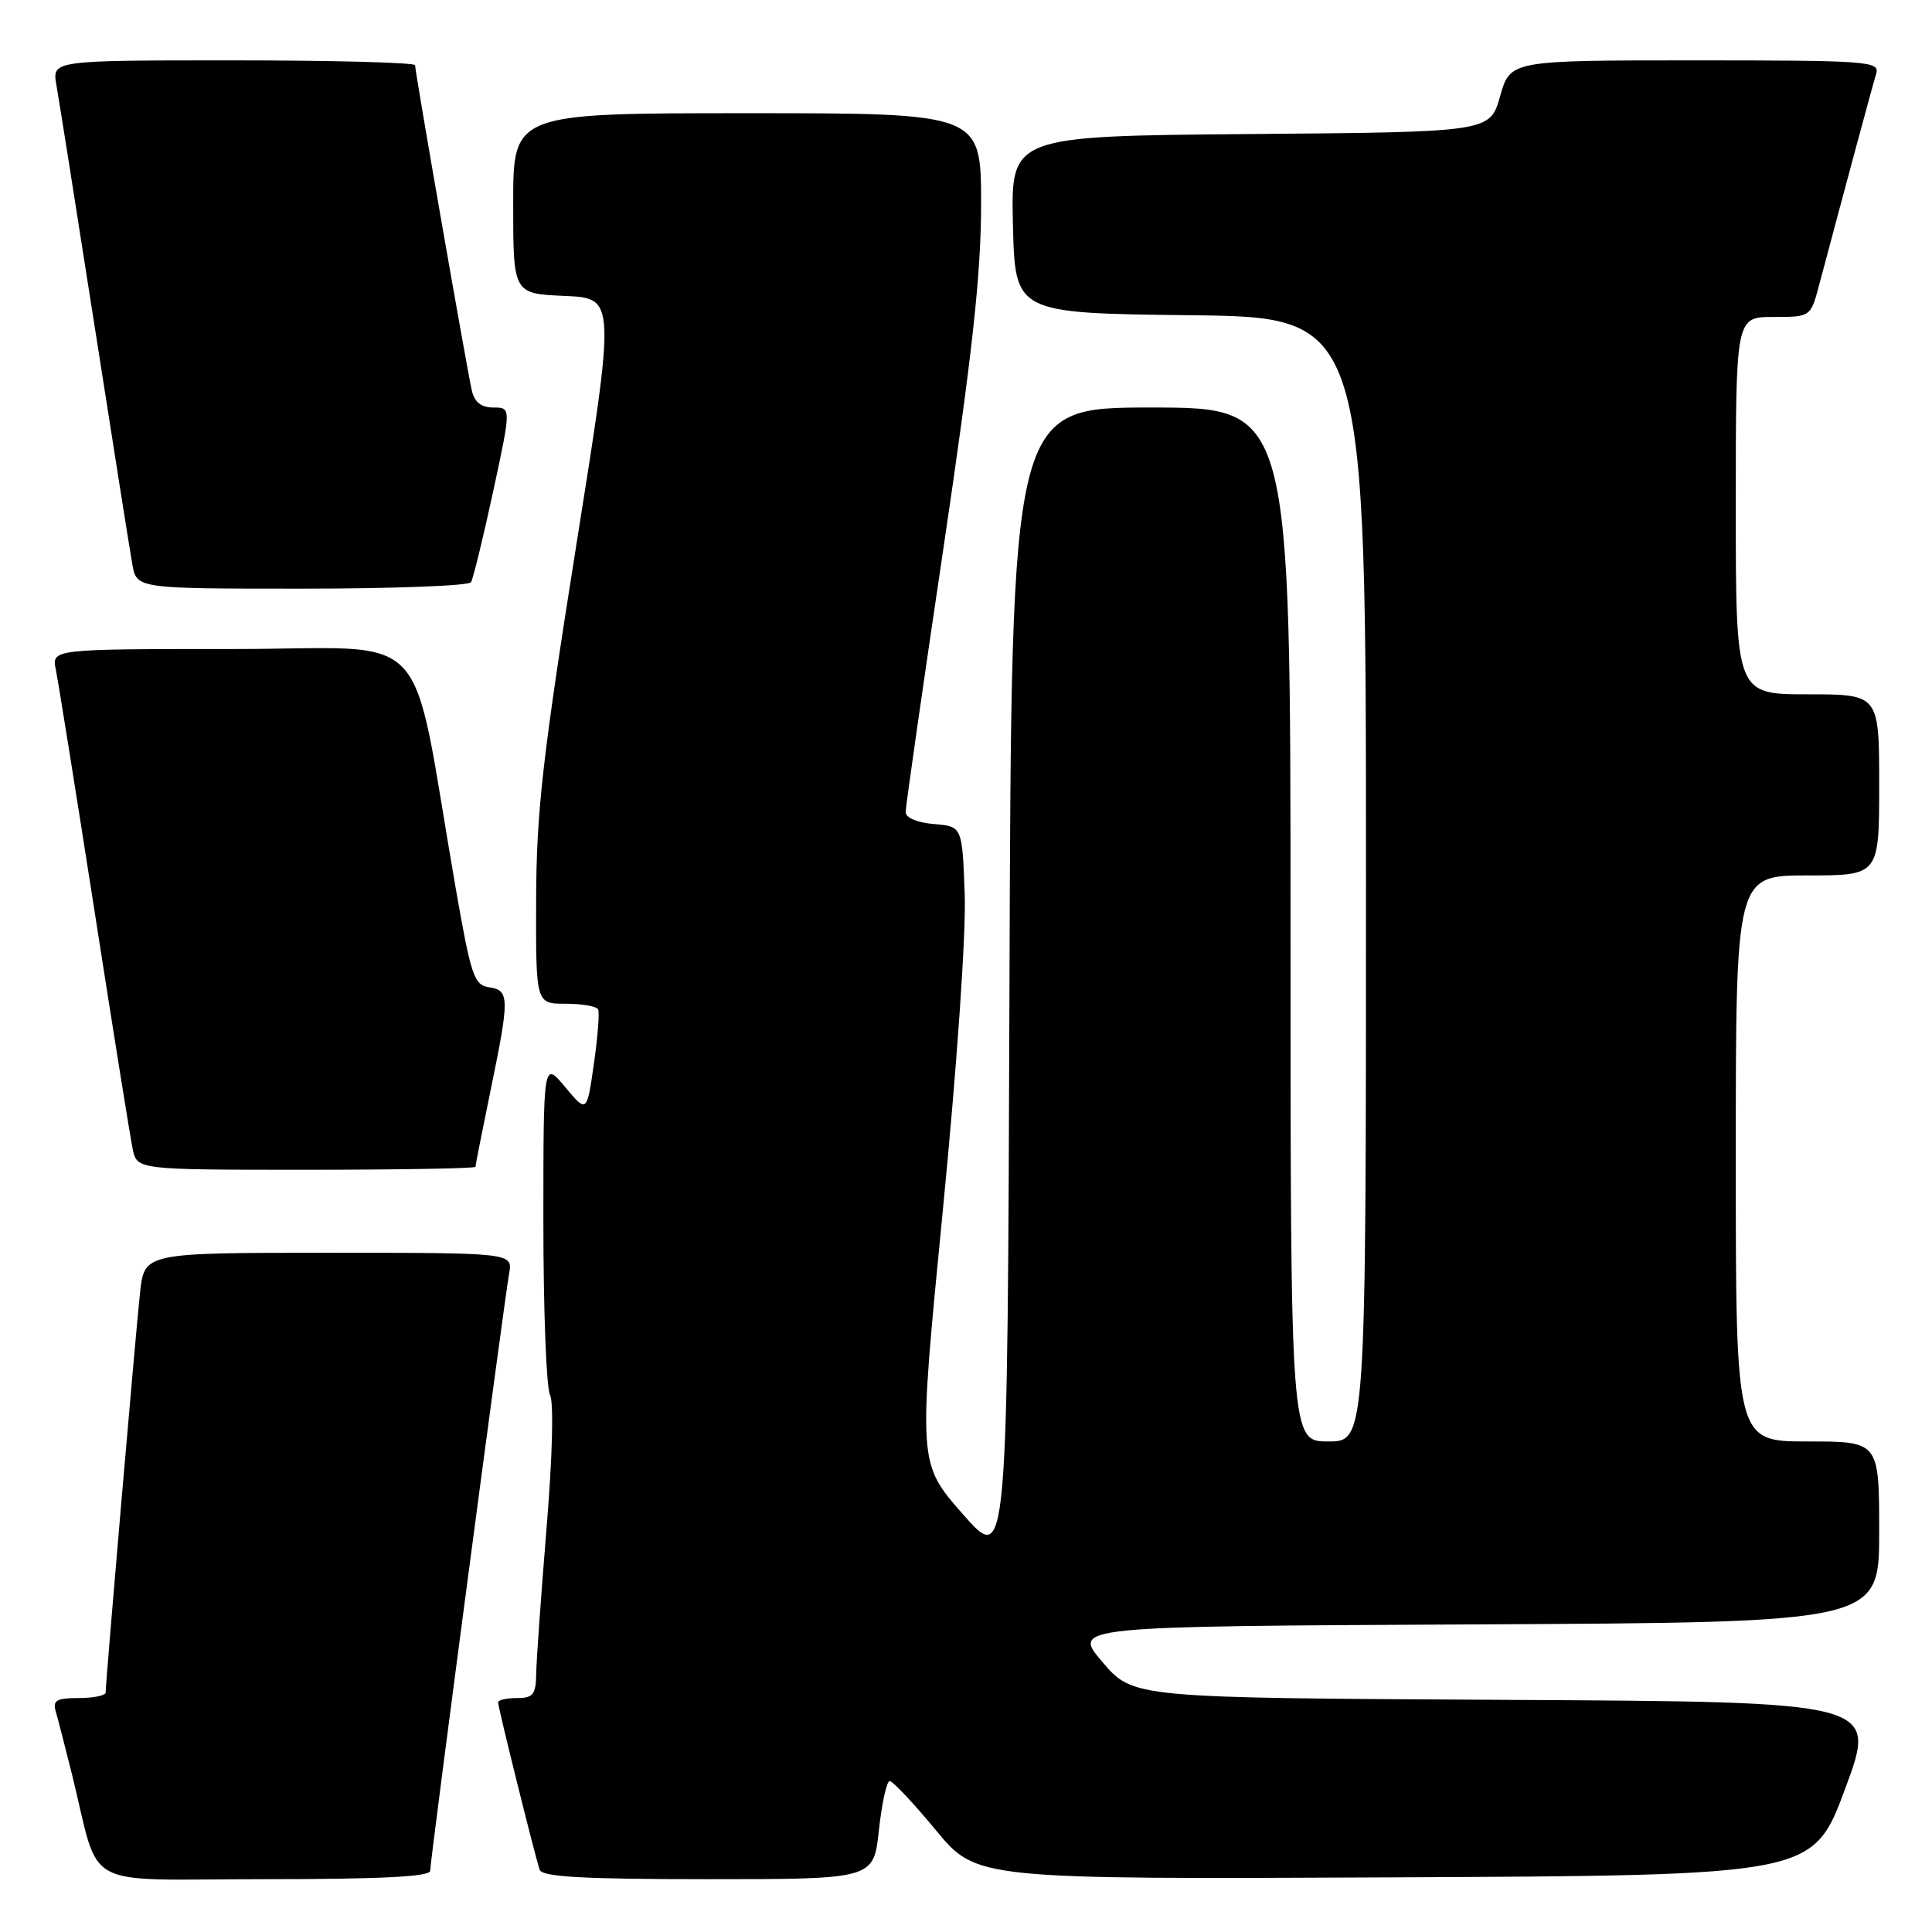 <?xml version="1.0" encoding="UTF-8" standalone="no"?>
<!DOCTYPE svg PUBLIC "-//W3C//DTD SVG 1.1//EN" "http://www.w3.org/Graphics/SVG/1.1/DTD/svg11.dtd" >
<svg xmlns="http://www.w3.org/2000/svg" xmlns:xlink="http://www.w3.org/1999/xlink" version="1.1" viewBox="0 0 256 256">
 <g >
 <path fill="currentColor"
d=" M 57.00 247.89 C 57.00 246.55 66.77 172.68 67.46 168.75 C 67.95 166.00 67.95 166.00 43.55 166.00 C 19.14 166.00 19.14 166.00 18.56 171.25 C 18.00 176.33 14.00 222.80 14.00 224.27 C 14.00 224.67 12.39 225.00 10.43 225.00 C 7.51 225.00 6.96 225.31 7.38 226.75 C 7.66 227.71 8.62 231.43 9.51 235.00 C 13.42 250.76 10.21 249.00 35.04 249.00 C 50.49 249.00 57.00 248.67 57.00 247.89 Z  M 116.46 242.50 C 116.85 238.93 117.49 236.00 117.89 236.00 C 118.29 236.00 121.05 238.93 124.01 242.51 C 129.39 249.02 129.39 249.02 184.81 248.76 C 240.23 248.50 240.23 248.50 244.50 237.00 C 248.77 225.50 248.77 225.50 199.46 225.24 C 150.14 224.98 150.14 224.98 146.09 220.24 C 142.03 215.50 142.03 215.50 195.52 215.24 C 249.00 214.98 249.00 214.98 249.00 202.99 C 249.00 191.00 249.00 191.00 239.50 191.00 C 230.00 191.00 230.00 191.00 230.00 153.50 C 230.00 116.00 230.00 116.00 239.50 116.00 C 249.00 116.00 249.00 116.00 249.00 104.00 C 249.00 92.00 249.00 92.00 239.50 92.00 C 230.00 92.00 230.00 92.00 230.00 67.00 C 230.00 42.00 230.00 42.00 234.96 42.00 C 239.92 42.00 239.92 42.00 241.05 37.75 C 244.09 26.31 248.13 11.31 248.61 9.75 C 249.10 8.12 247.50 8.00 224.63 8.00 C 200.12 8.00 200.12 8.00 198.77 12.75 C 197.43 17.50 197.43 17.50 165.69 17.76 C 133.94 18.03 133.94 18.03 134.22 29.76 C 134.50 41.50 134.50 41.50 157.75 41.77 C 181.00 42.04 181.00 42.04 181.00 116.52 C 181.00 191.00 181.00 191.00 176.00 191.00 C 171.00 191.00 171.00 191.00 171.00 122.50 C 171.00 54.00 171.00 54.00 152.51 54.00 C 134.01 54.00 134.01 54.00 133.76 130.69 C 133.50 207.38 133.50 207.38 127.58 200.63 C 121.65 193.88 121.65 193.88 124.90 160.69 C 126.80 141.32 128.02 123.75 127.83 118.50 C 127.50 109.50 127.50 109.50 123.75 109.19 C 121.55 109.01 120.00 108.35 120.00 107.61 C 120.00 106.91 122.25 91.20 125.00 72.70 C 128.86 46.74 130.00 36.31 130.00 27.03 C 130.00 15.00 130.00 15.00 99.00 15.00 C 68.00 15.00 68.00 15.00 68.00 26.96 C 68.00 38.91 68.00 38.91 74.79 39.21 C 81.58 39.50 81.58 39.50 76.32 72.50 C 71.89 100.39 71.07 107.63 71.04 119.25 C 71.00 133.00 71.00 133.00 74.94 133.00 C 77.11 133.00 79.05 133.34 79.25 133.75 C 79.46 134.16 79.20 137.42 78.69 140.99 C 77.76 147.48 77.76 147.48 74.88 144.03 C 72.00 140.58 72.00 140.58 72.00 161.85 C 72.00 173.56 72.39 183.89 72.88 184.82 C 73.39 185.81 73.20 193.08 72.42 202.50 C 71.70 211.30 71.08 219.96 71.05 221.75 C 71.01 224.54 70.64 225.00 68.50 225.00 C 67.12 225.00 66.00 225.26 66.00 225.57 C 66.00 226.26 70.90 245.99 71.51 247.75 C 71.83 248.70 77.22 249.00 93.85 249.00 C 115.77 249.00 115.77 249.00 116.46 242.50 Z  M 63.00 154.61 C 63.00 154.40 63.90 149.85 65.00 144.50 C 67.54 132.18 67.52 131.22 64.81 130.82 C 62.81 130.53 62.40 129.29 60.35 117.50 C 54.21 82.14 57.82 86.00 30.83 86.00 C 6.84 86.00 6.84 86.00 7.40 88.75 C 7.71 90.26 10.00 104.55 12.49 120.50 C 14.97 136.45 17.27 150.74 17.58 152.25 C 18.16 155.00 18.16 155.00 40.58 155.00 C 52.91 155.00 63.00 154.82 63.00 154.61 Z  M 62.41 77.15 C 62.69 76.69 64.01 71.29 65.34 65.15 C 67.74 54.00 67.74 54.00 65.39 54.00 C 63.77 54.00 62.88 53.30 62.52 51.75 C 61.88 48.97 55.00 9.54 55.00 8.64 C 55.00 8.29 44.18 8.00 30.95 8.00 C 6.91 8.00 6.91 8.00 7.47 11.25 C 7.79 13.04 10.05 27.32 12.50 43.00 C 14.95 58.68 17.21 72.96 17.53 74.75 C 18.09 78.00 18.09 78.00 39.99 78.00 C 52.03 78.00 62.12 77.62 62.41 77.15 Z "/>
</g>
</svg>